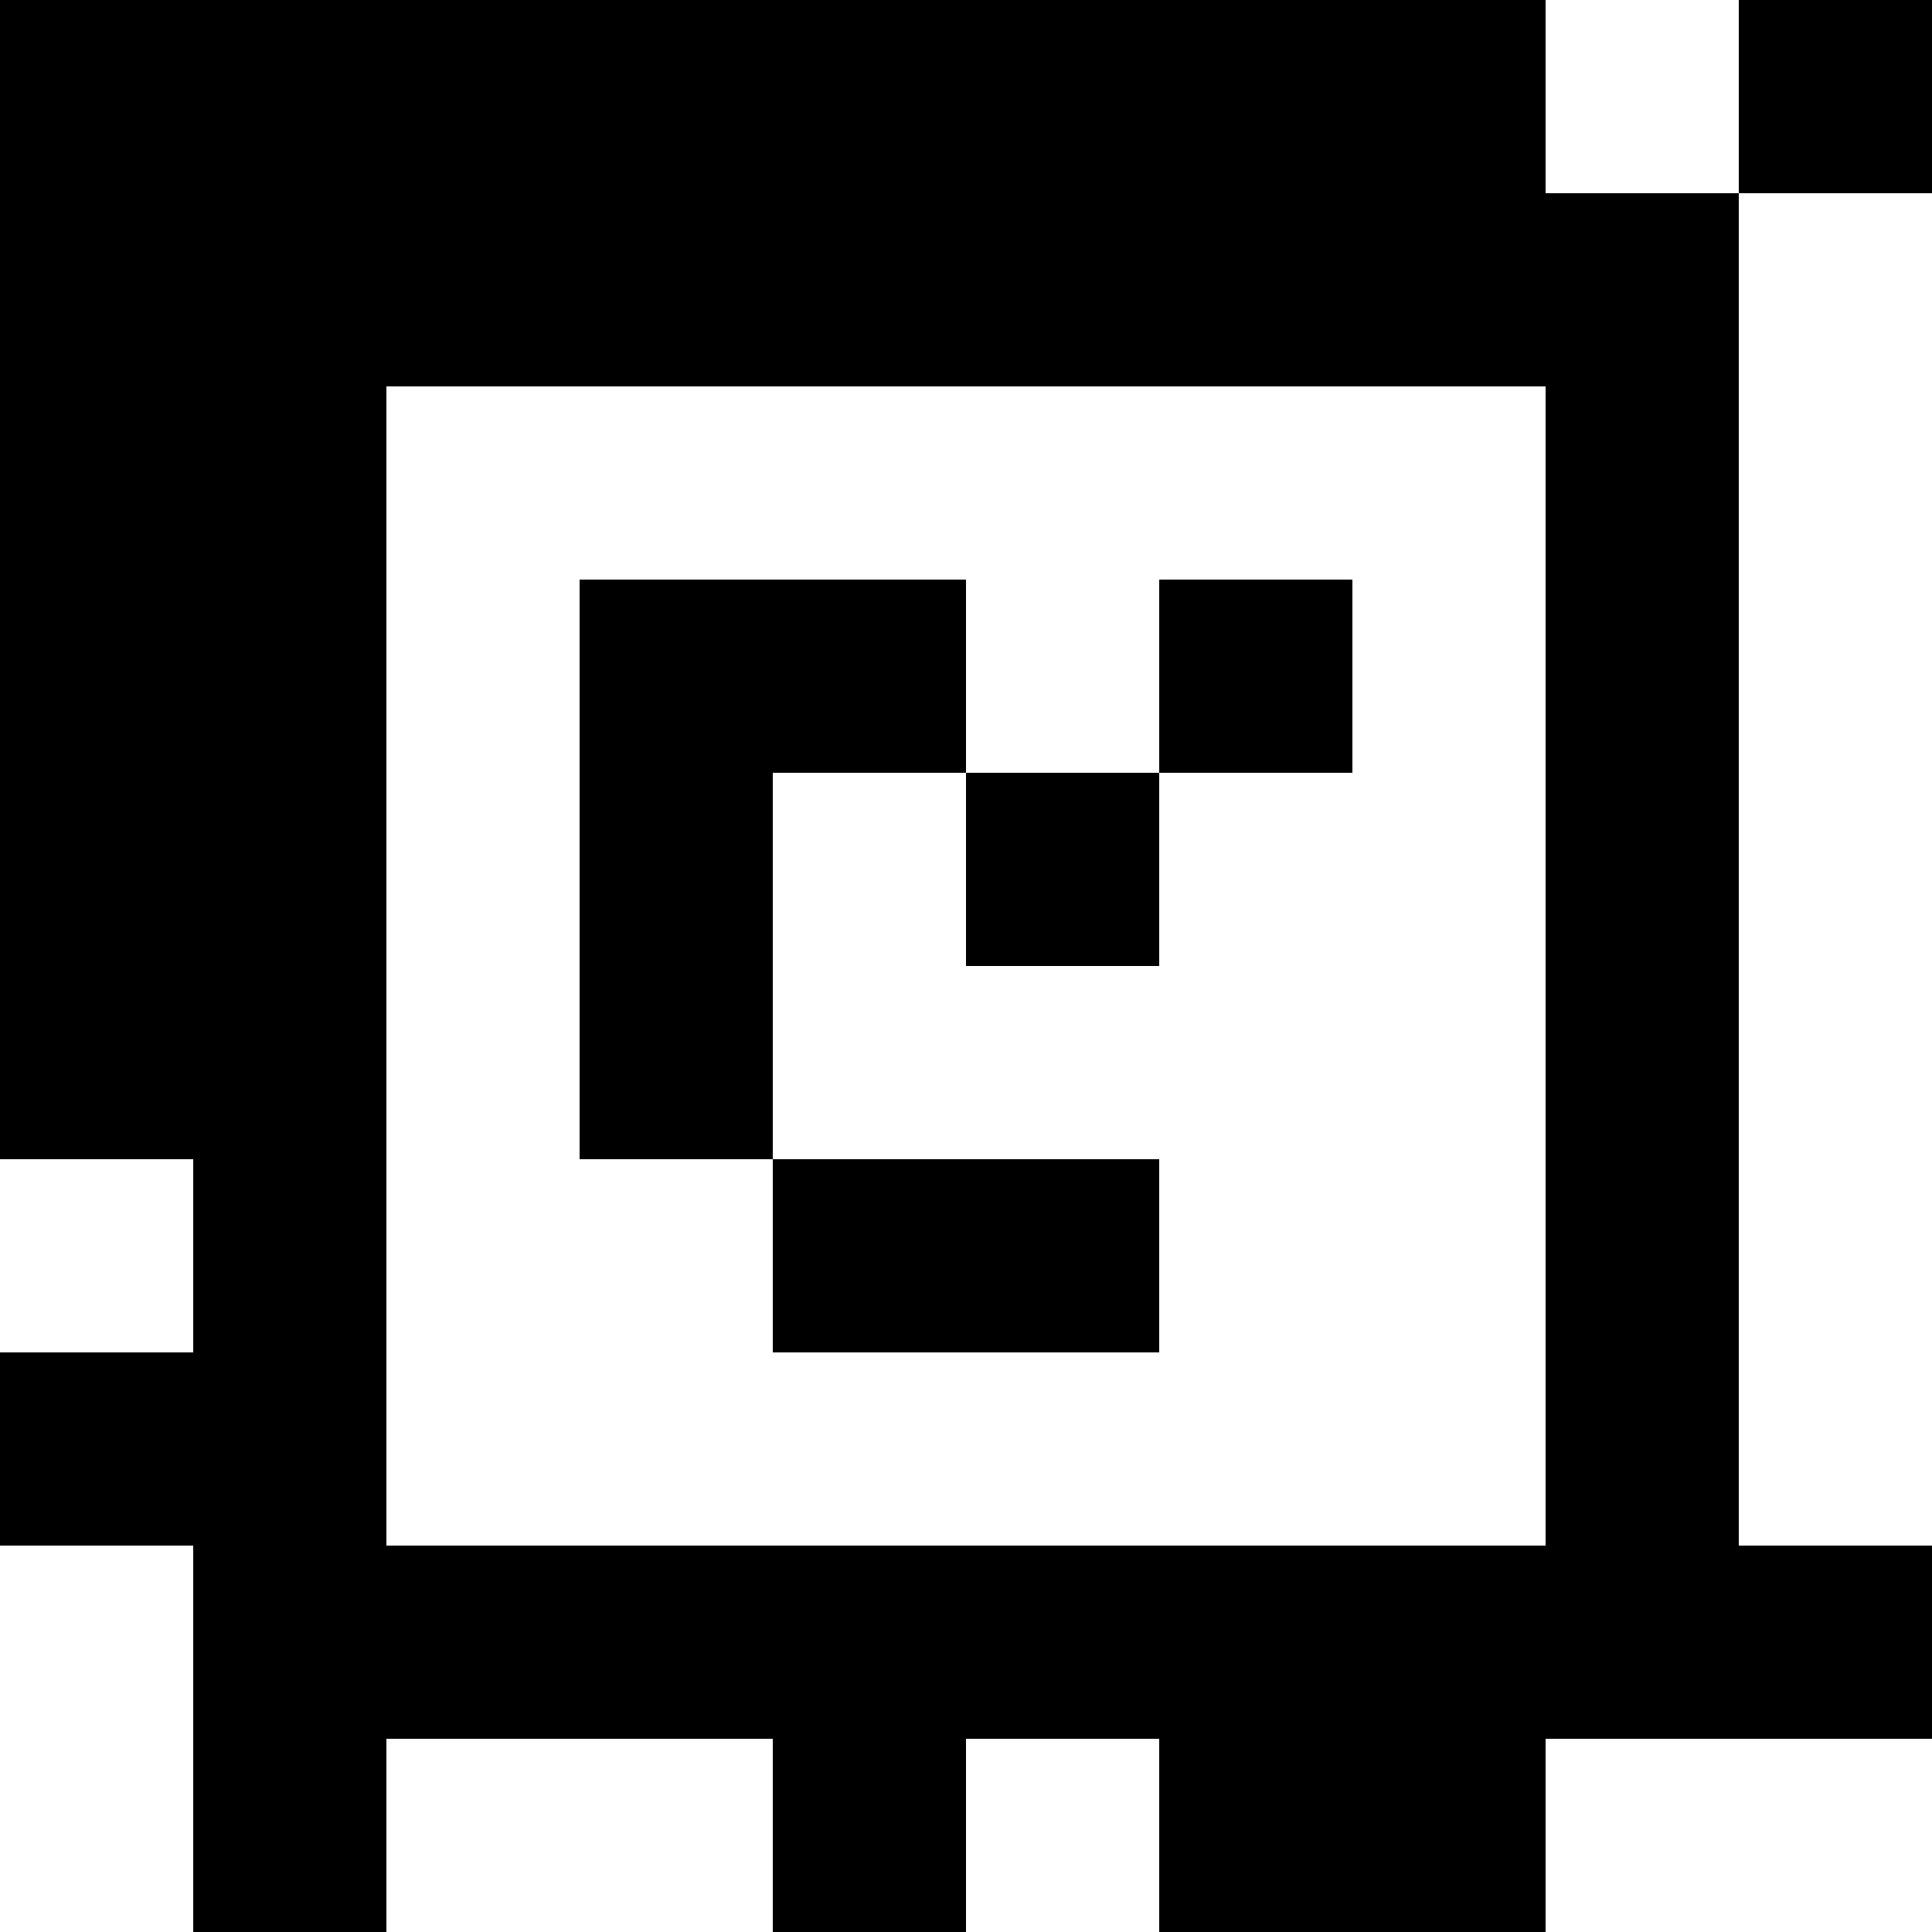 <?xml version="1.0" standalone="yes"?>
<svg xmlns="http://www.w3.org/2000/svg" width="100" height="100">
<rect width="100%" height="100%" fill="#808080" stroke="none"/>
<path style="fill:#000000; stroke:none;" d="M0 0L0 60L10 60L10 70L0 70L0 80L10 80L10 100L20 100L20 90L40 90L40 100L50 100L50 90L60 90L60 100L80 100L80 90L100 90L100 80L90 80L90 10L100 10L100 0L90 0L90 10L80 10L80 0L0 0z"/>
<path style="fill:#ffffff; stroke:none;" d="M80 0L80 10L90 10L90 0L80 0M90 10L90 80L100 80L100 10L90 10M20 20L20 80L80 80L80 20L20 20z"/>
<path style="fill:#000000; stroke:none;" d="M30 30L30 60L40 60L40 70L60 70L60 60L40 60L40 40L50 40L50 50L60 50L60 40L70 40L70 30L60 30L60 40L50 40L50 30L30 30z"/>
<path style="fill:#ffffff; stroke:none;" d="M0 60L0 70L10 70L10 60L0 60M0 80L0 100L10 100L10 80L0 80M20 90L20 100L40 100L40 90L20 90M50 90L50 100L60 100L60 90L50 90M80 90L80 100L100 100L100 90L80 90z"/>
</svg>
